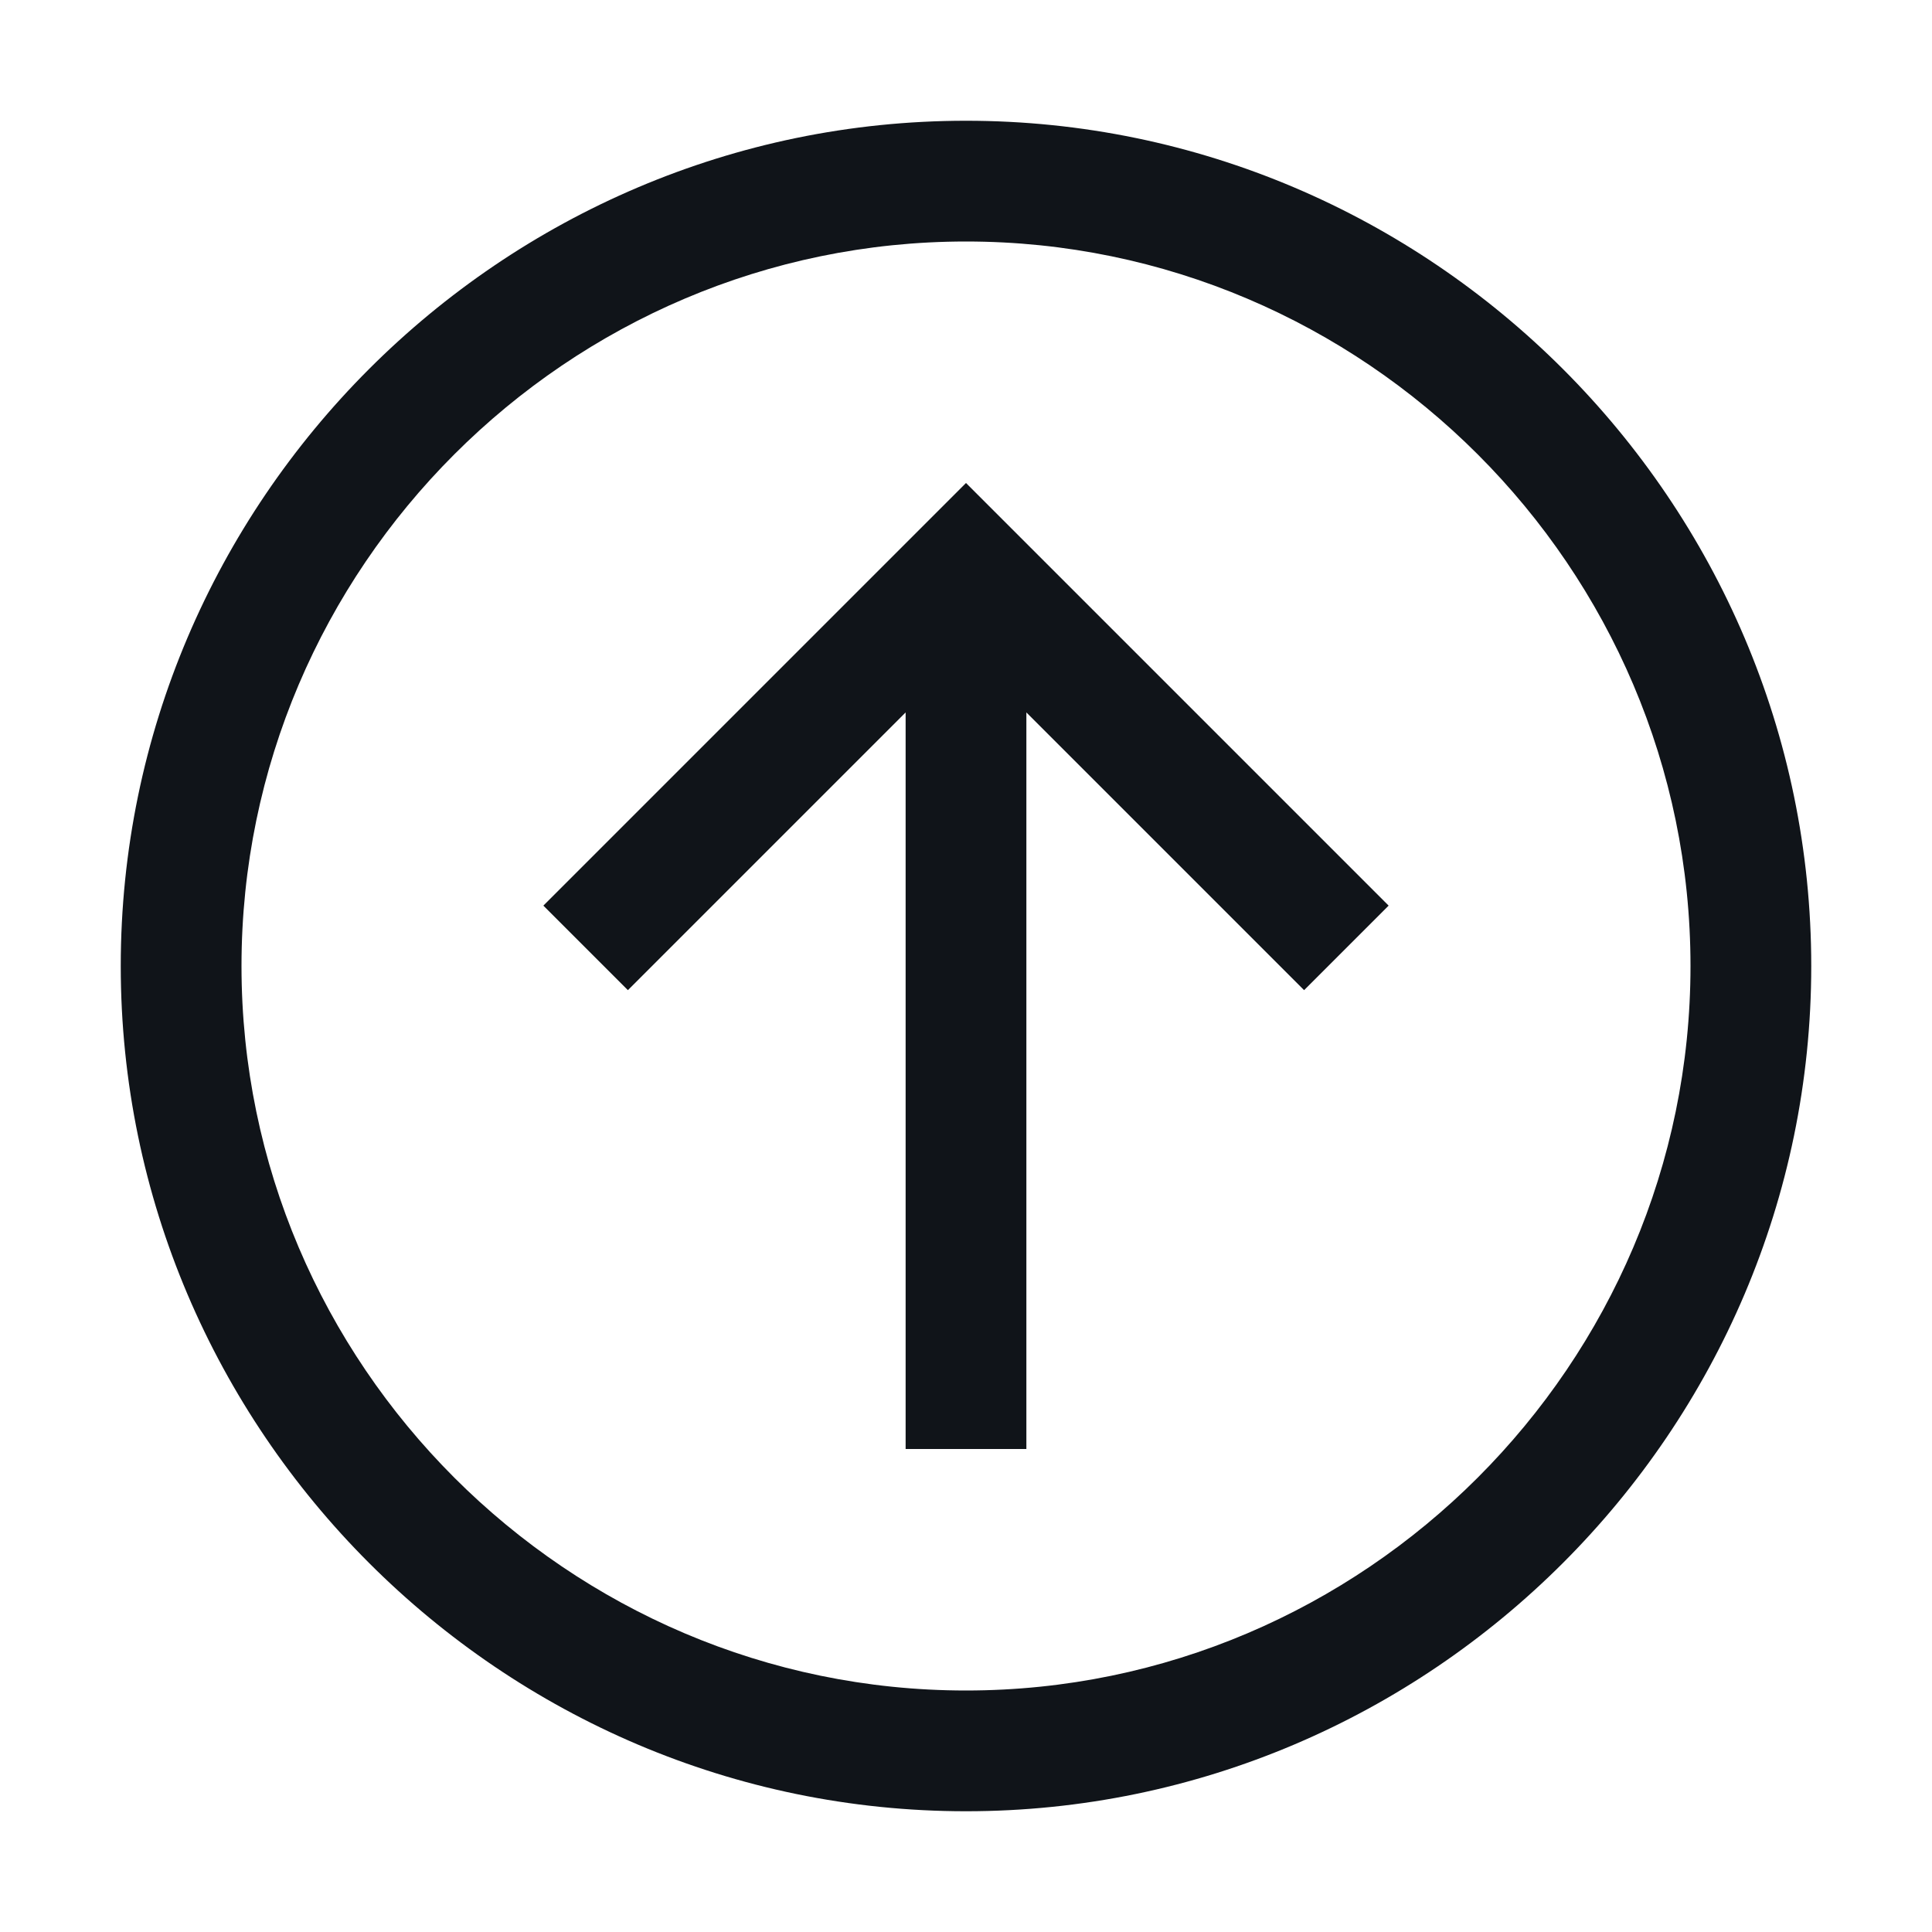 <svg width="16" height="16" viewBox="0 0 16 16" fill="none" xmlns="http://www.w3.org/2000/svg">
<g clip-path="url(#clip0_6925_33117)">
<path d="M15 8C15 11.85 11.85 15 8 15C4.15 15 1 11.85 1 8C1 4.15 4.15 1 8 1C11.85 1 15 4.15 15 8ZM2 8C2 11.3 4.7 14 8 14C11.3 14 14 11.3 14 8C14 4.7 11.3 2 8 2C4.7 2 2 4.7 2 8ZM4.5 7.5L5.2 8.2L7.5 5.9V12H8.5V5.9L10.8 8.2L11.5 7.5L8 4L4.5 7.5Z" fill="#101419"/>
</g>
<defs>
<clipPath id="clip0_6925_33117">
<rect width="16" height="16" fill="white" transform="translate(0 16) rotate(-90)"/>
</clipPath>
</defs>
</svg>

